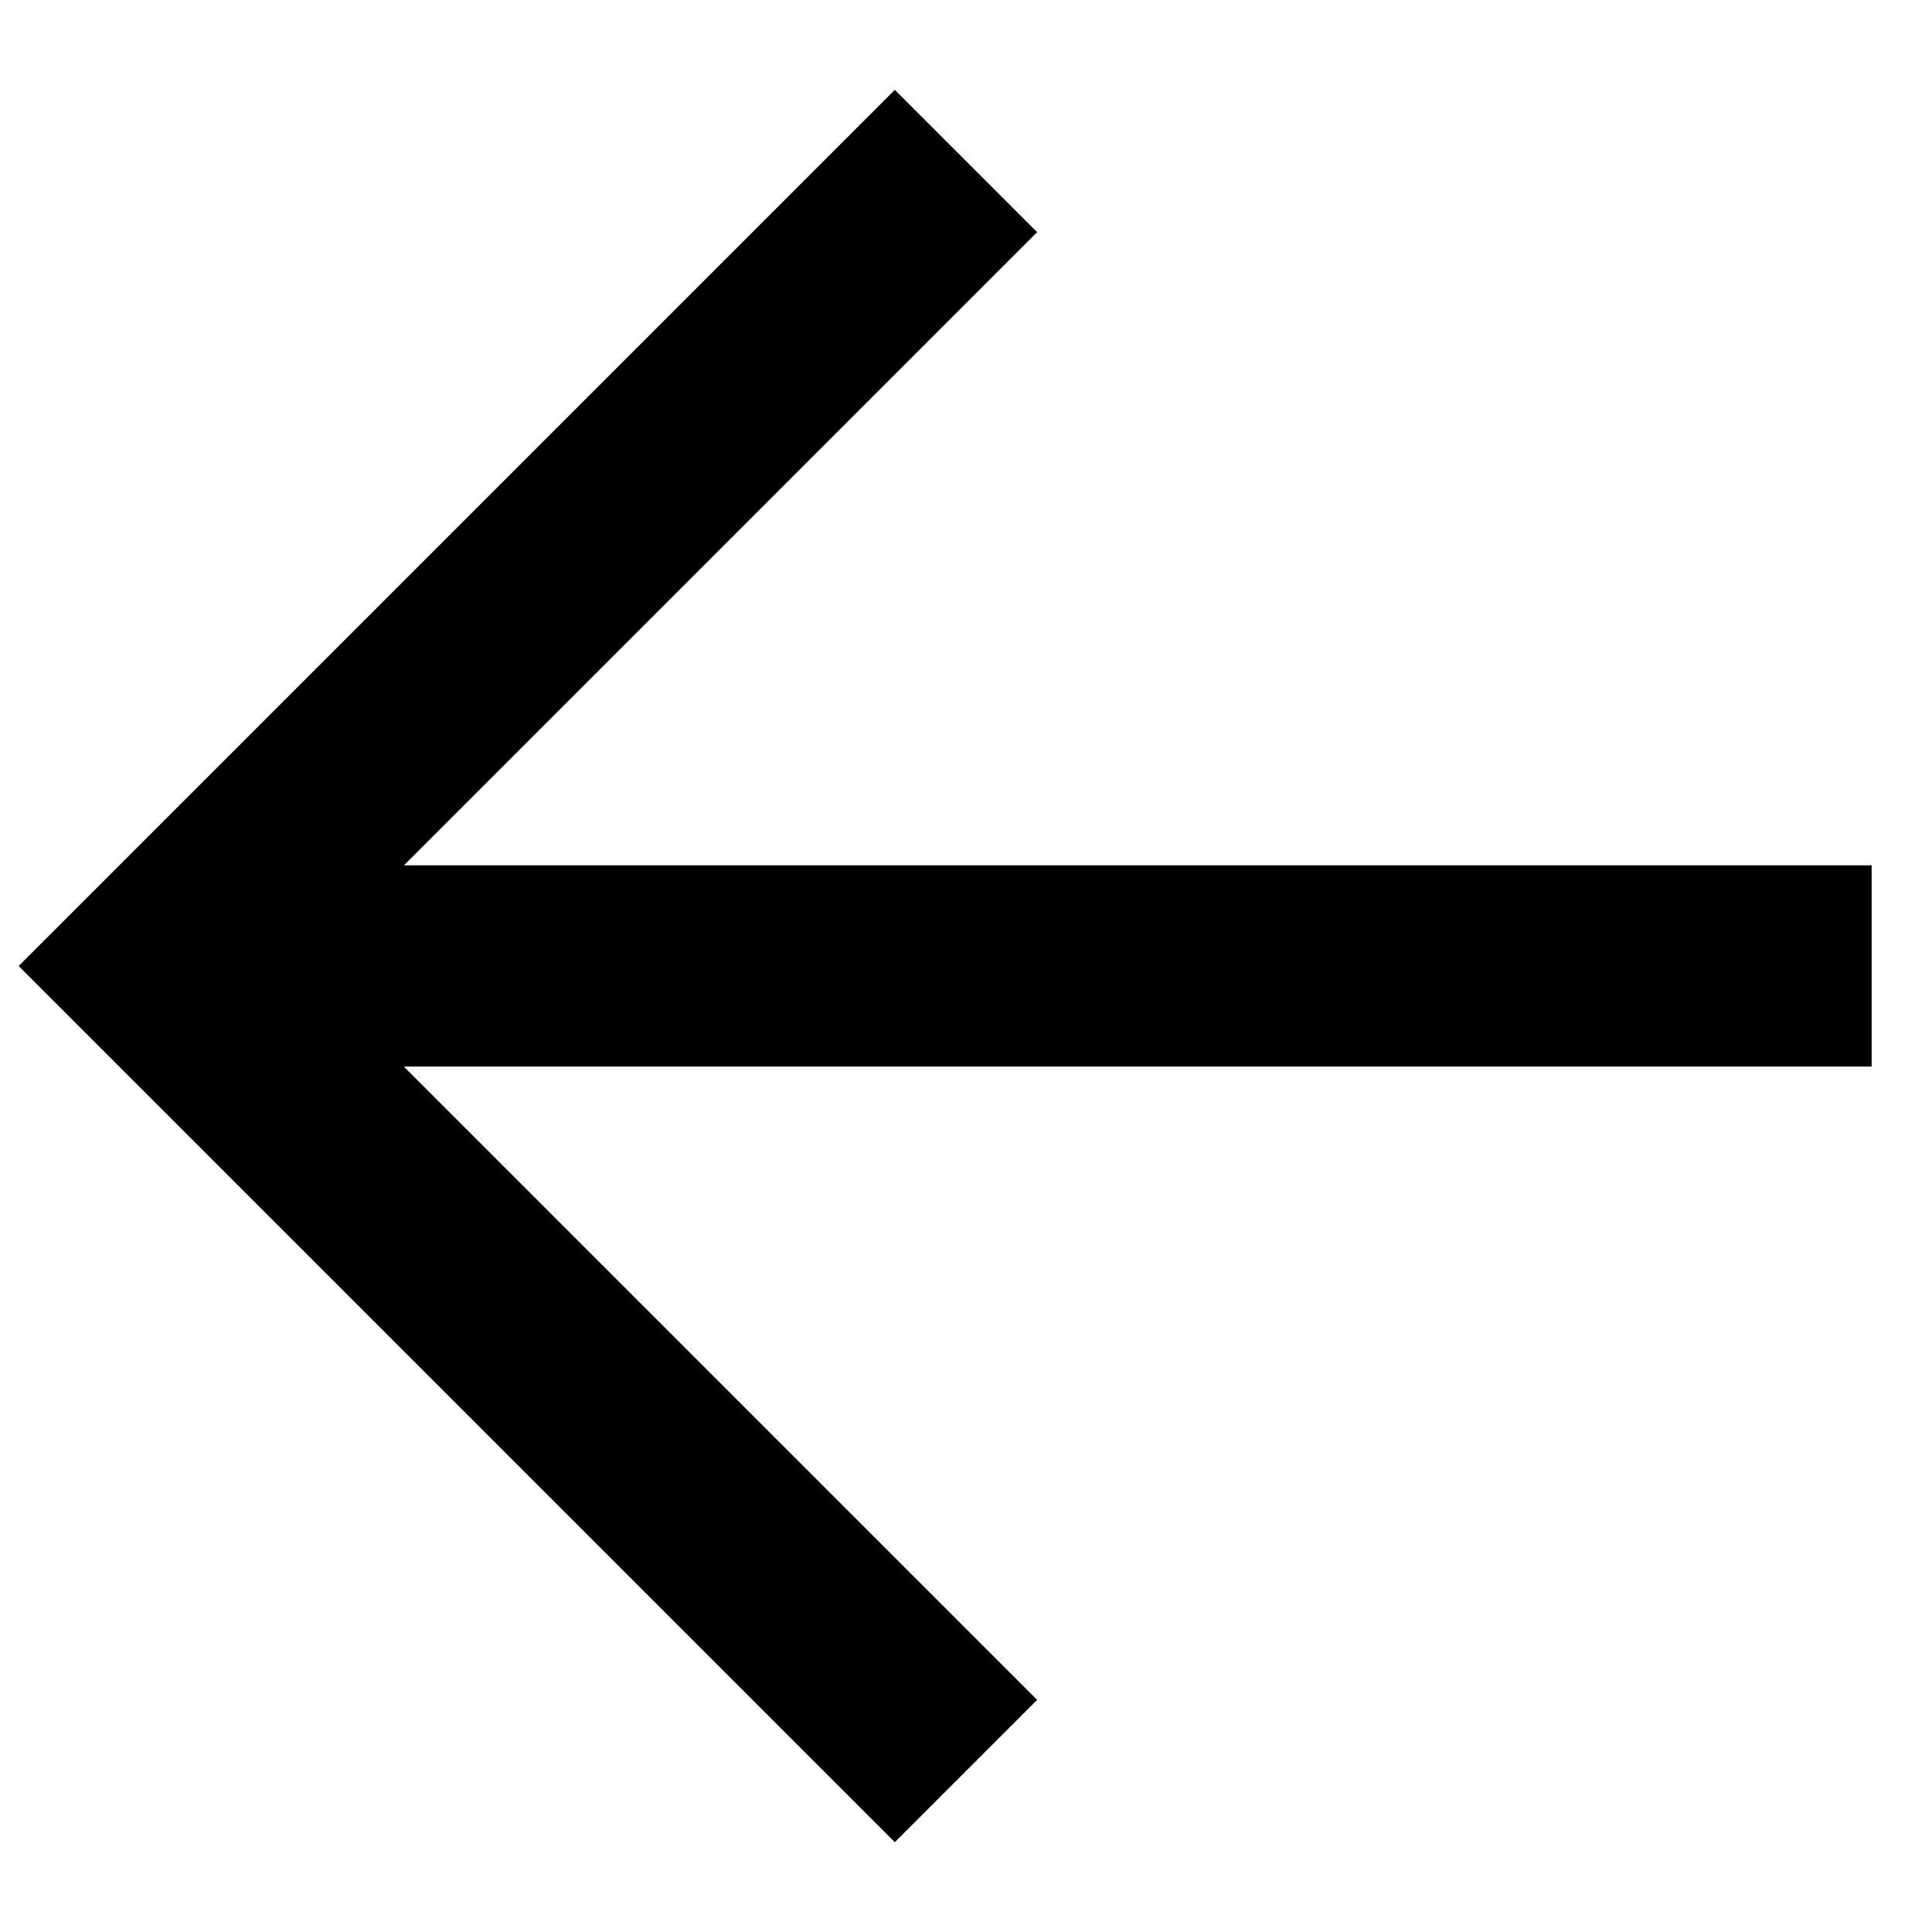 <!-- Generated by IcoMoon.io -->
<svg version="1.1" xmlns="http://www.w3.org/2000/svg" width="32" height="32" viewBox="0 0 32 32">
<title>arrow-left</title>
<path d="M6.69 17.667l10.488 10.488-2.357 2.357-14.512-14.512 14.512-14.512 2.357 2.357-10.488 10.488h24.31v3.333h-24.31z"></path>
</svg>
